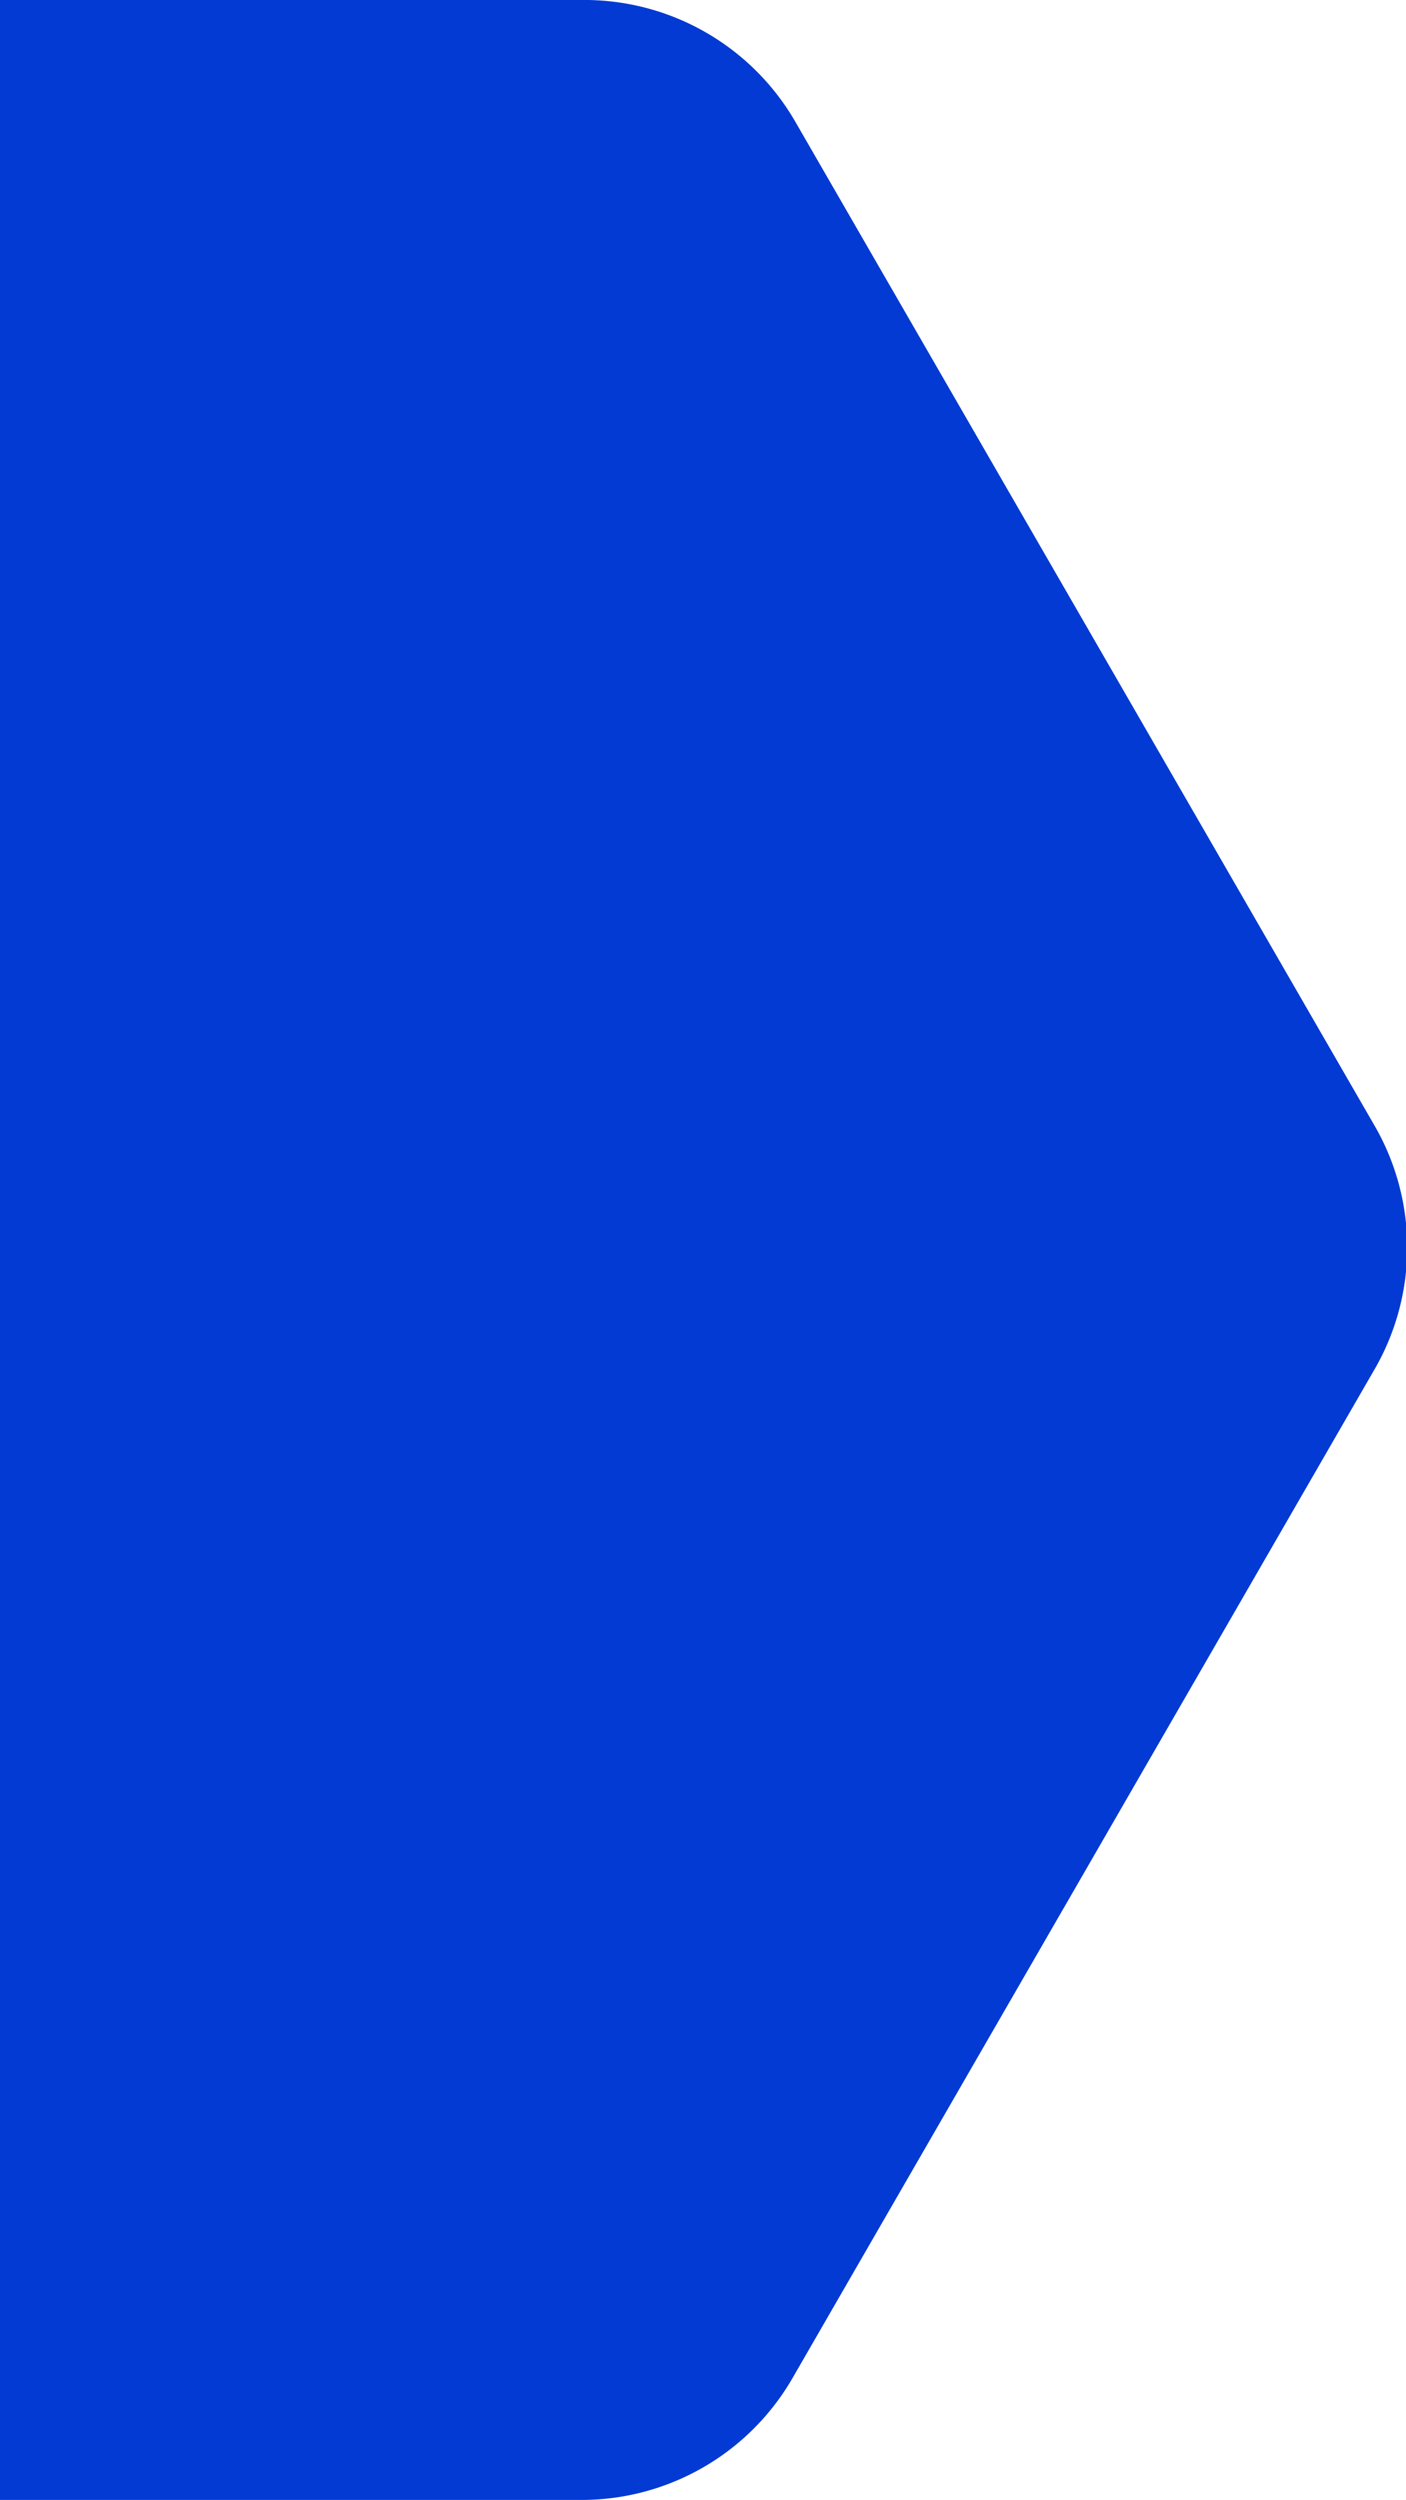 <svg xmlns="http://www.w3.org/2000/svg" viewBox="0 0 19.68 34.99"><defs><style>.cls-1{fill:#033ad3;}</style></defs><title>web-locus-4</title><g id="figuras"><path class="cls-1" d="M19.22,19.2,11.09,33.29a3.41,3.41,0,0,1-3,1.7H0V0H8.13a3.41,3.41,0,0,1,3,1.7l8.13,14.09A3.41,3.41,0,0,1,19.22,19.2Z"/></g></svg>